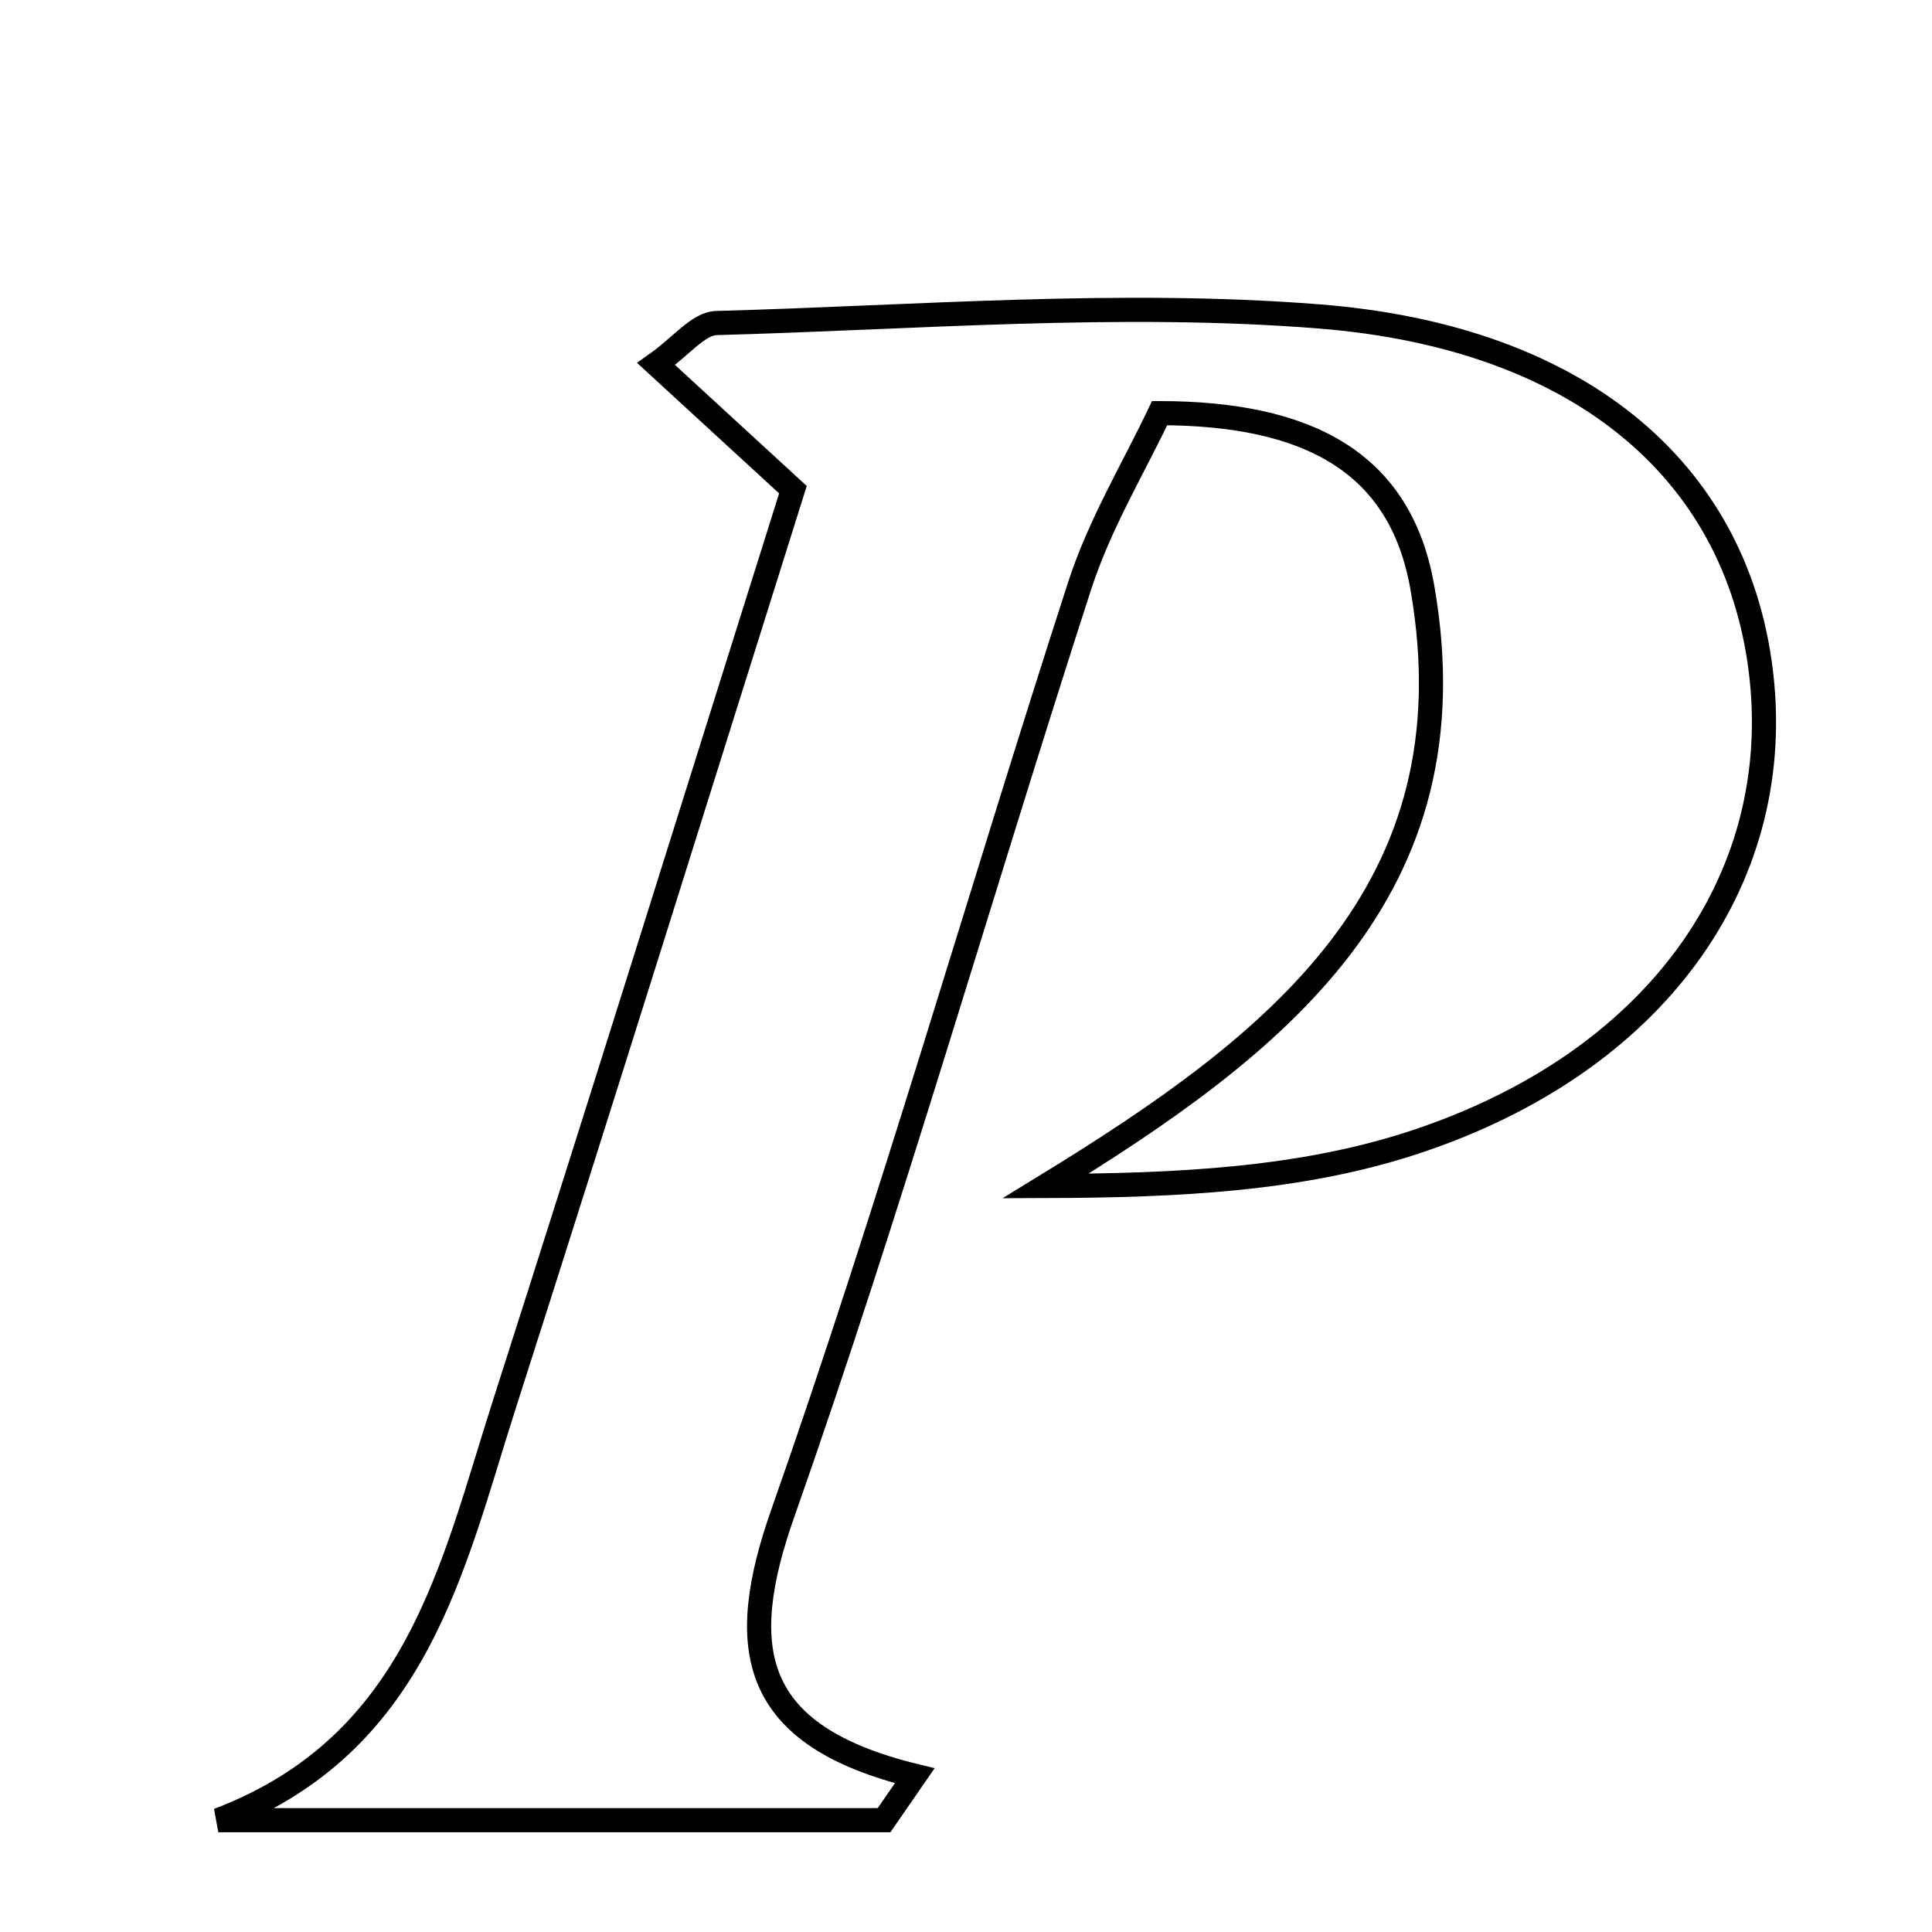 <svg xmlns="http://www.w3.org/2000/svg" viewBox="0.0 0.0 24.0 24.0" height="200px" width="200px"><path fill="none" stroke="black" stroke-width=".3" stroke-opacity="1.0"  filling="0" d="M16.379 3.93 C19.709 4.192 21.63 5.932 21.886 8.447 C22.141 10.953 20.566 13.197 17.585 14.185 C16.172 14.654 14.627 14.728 12.989 14.733 C15.86 12.974 18.327 11.071 17.669 7.298 C17.397 5.74 16.249 5.135 14.405 5.132 C14.093 5.793 13.66 6.508 13.41 7.282 C12.168 11.116 11.062 14.996 9.725 18.796 C9.127 20.492 9.328 21.561 11.363 22.059 C11.236 22.242 11.109 22.426 10.982 22.611 C8.226 22.611 5.469 22.611 2.712 22.611 C5.187 21.671 5.618 19.463 6.269 17.434 C7.467 13.695 8.634 9.946 9.85 6.083 C9.274 5.553 8.742 5.065 8.151 4.522 C8.459 4.305 8.675 4.019 8.899 4.013 C11.393 3.945 13.903 3.735 16.379 3.93"></path></svg>